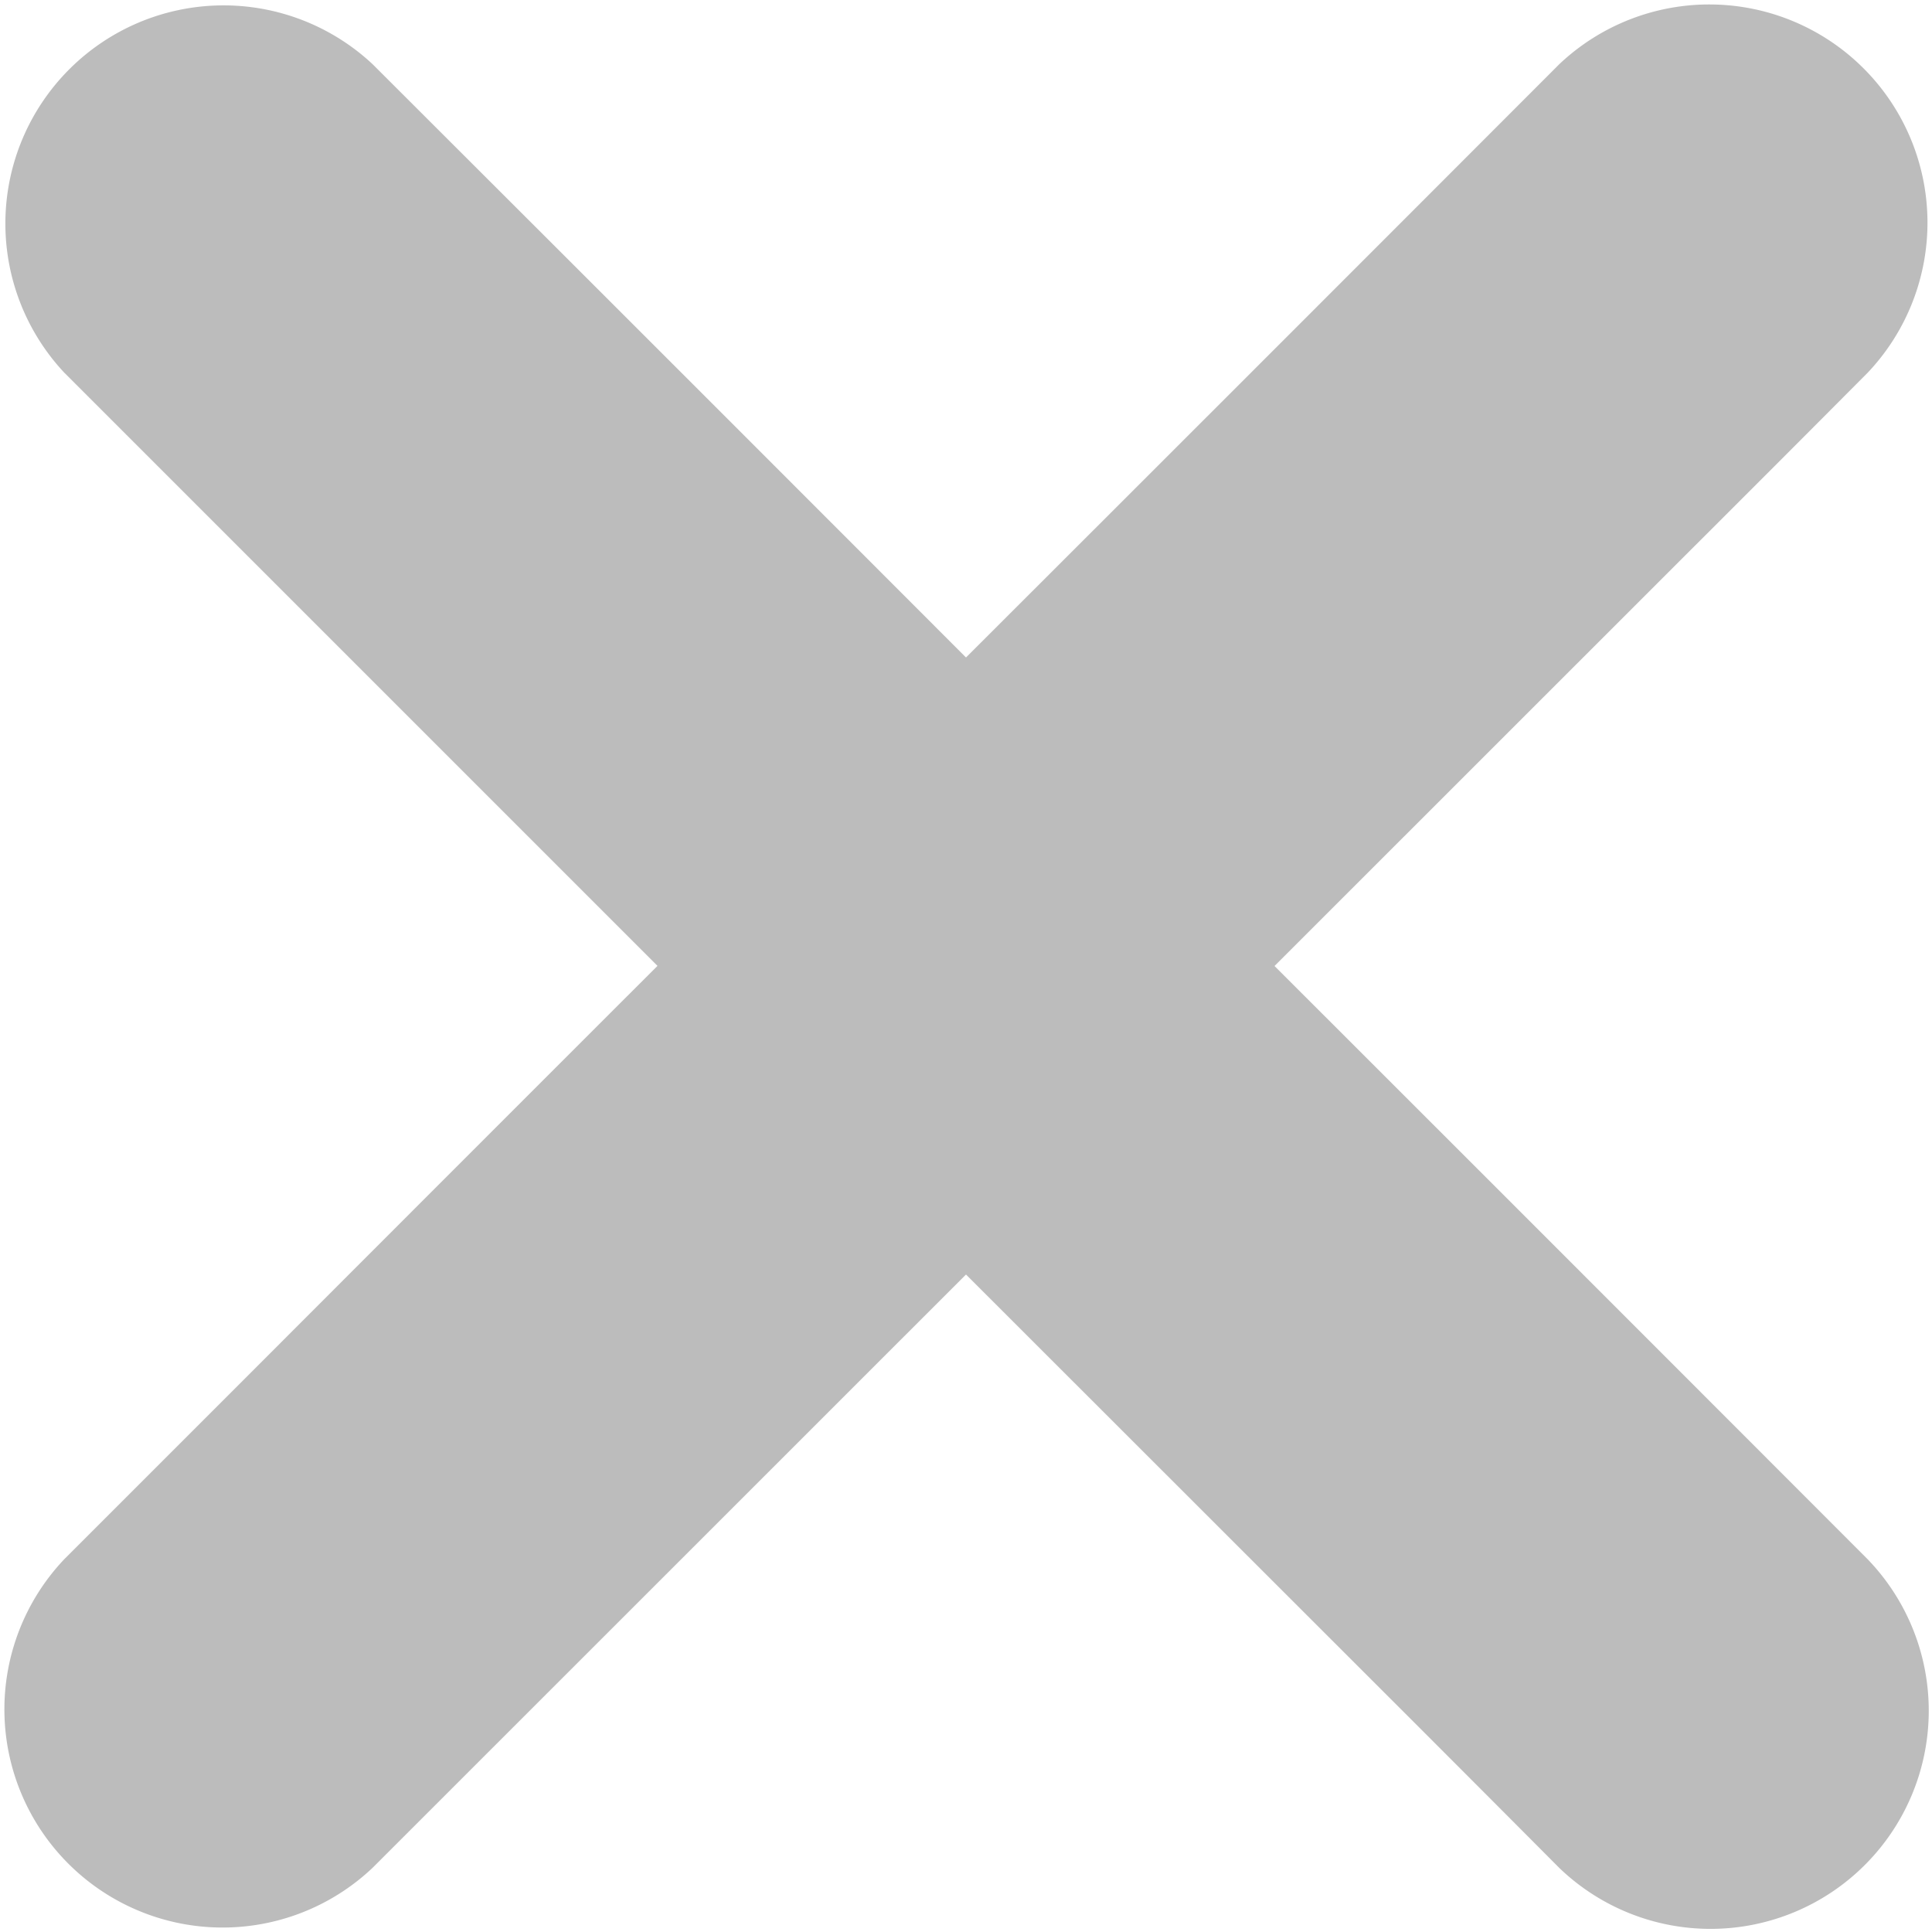 <svg xmlns="http://www.w3.org/2000/svg" width="16" height="16.001" viewBox="0 0 16 16.001">
    <path fill="#bcbcbc" d="M5424.96 1288.38q-2.455-2.458-4.913-4.914l3.372-3.371q.773-.771 1.541-1.543a1.807 1.807 0 0 0-2.554-2.555q-2.454 2.457-4.914 4.914-1.683-1.685-3.37-3.371l-1.545-1.543a1.807 1.807 0 0 0-2.554 2.554l4.914 4.914q-1.687 1.686-3.371 3.372l-1.543 1.543a1.807 1.807 0 0 0 2.554 2.555l4.915-4.914 3.373 3.371q.773.772 1.541 1.544a1.807 1.807 0 0 0 2.554-2.556z" transform="translate(-5409.492 -1275.466)"/>
</svg>

